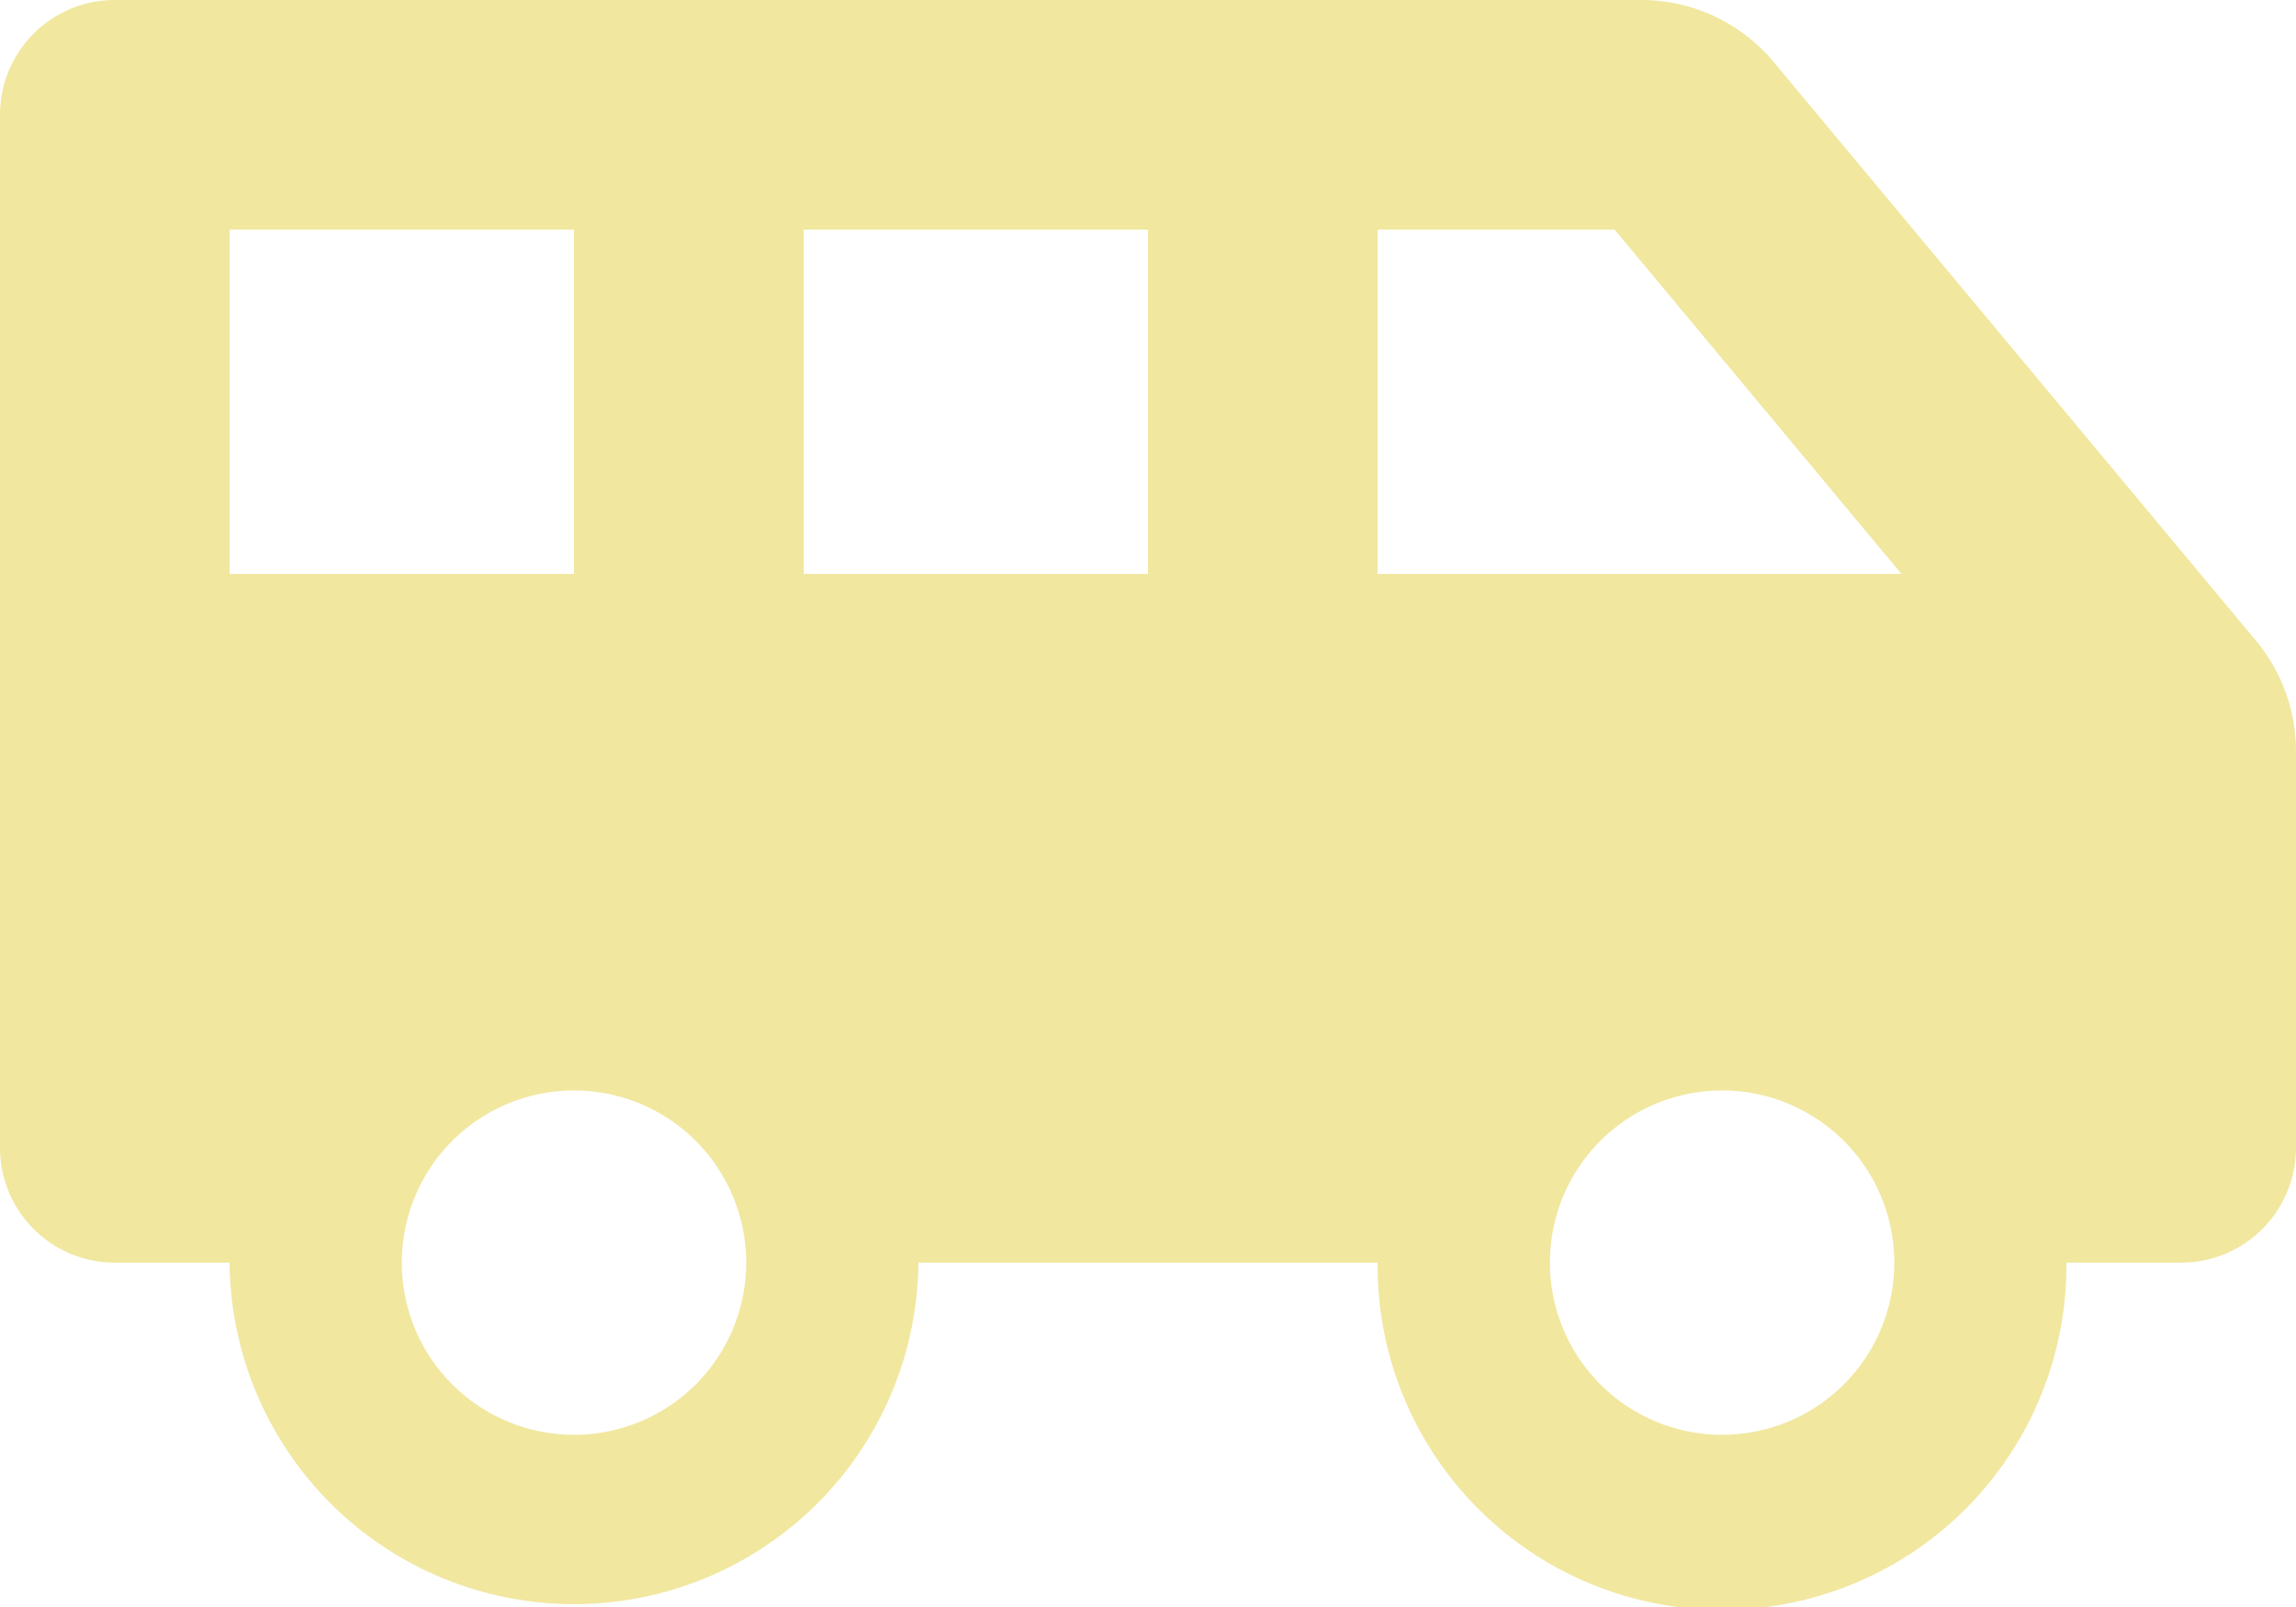 <svg xmlns="http://www.w3.org/2000/svg" width="96.844" height="67.791" viewBox="0 0 96.844 67.791">
  <path id="Icon_awesome-shuttle-van" data-name="Icon awesome-shuttle-van" d="M95.161,29.283,74.81,4.863A7.265,7.265,0,0,0,69.231,2.25H4.842A4.843,4.843,0,0,0,0,7.092v43.58a4.843,4.843,0,0,0,4.842,4.842H9.684a14.527,14.527,0,0,0,29.053,0H58.106a14.527,14.527,0,1,0,29.053,0H92a4.843,4.843,0,0,0,4.842-4.842V33.933A7.271,7.271,0,0,0,95.161,29.283ZM9.684,26.461V11.934H24.211V26.461ZM24.211,62.777a7.263,7.263,0,1,1,7.263-7.263A7.263,7.263,0,0,1,24.211,62.777ZM48.422,26.461H33.9V11.934H48.422ZM72.633,62.777A7.263,7.263,0,1,1,79.9,55.514,7.263,7.263,0,0,1,72.633,62.777ZM58.106,26.461V11.934H68.1L80.2,26.461Z" transform="translate(0 -2.25)" fill="#f1e79f"/>
</svg>
